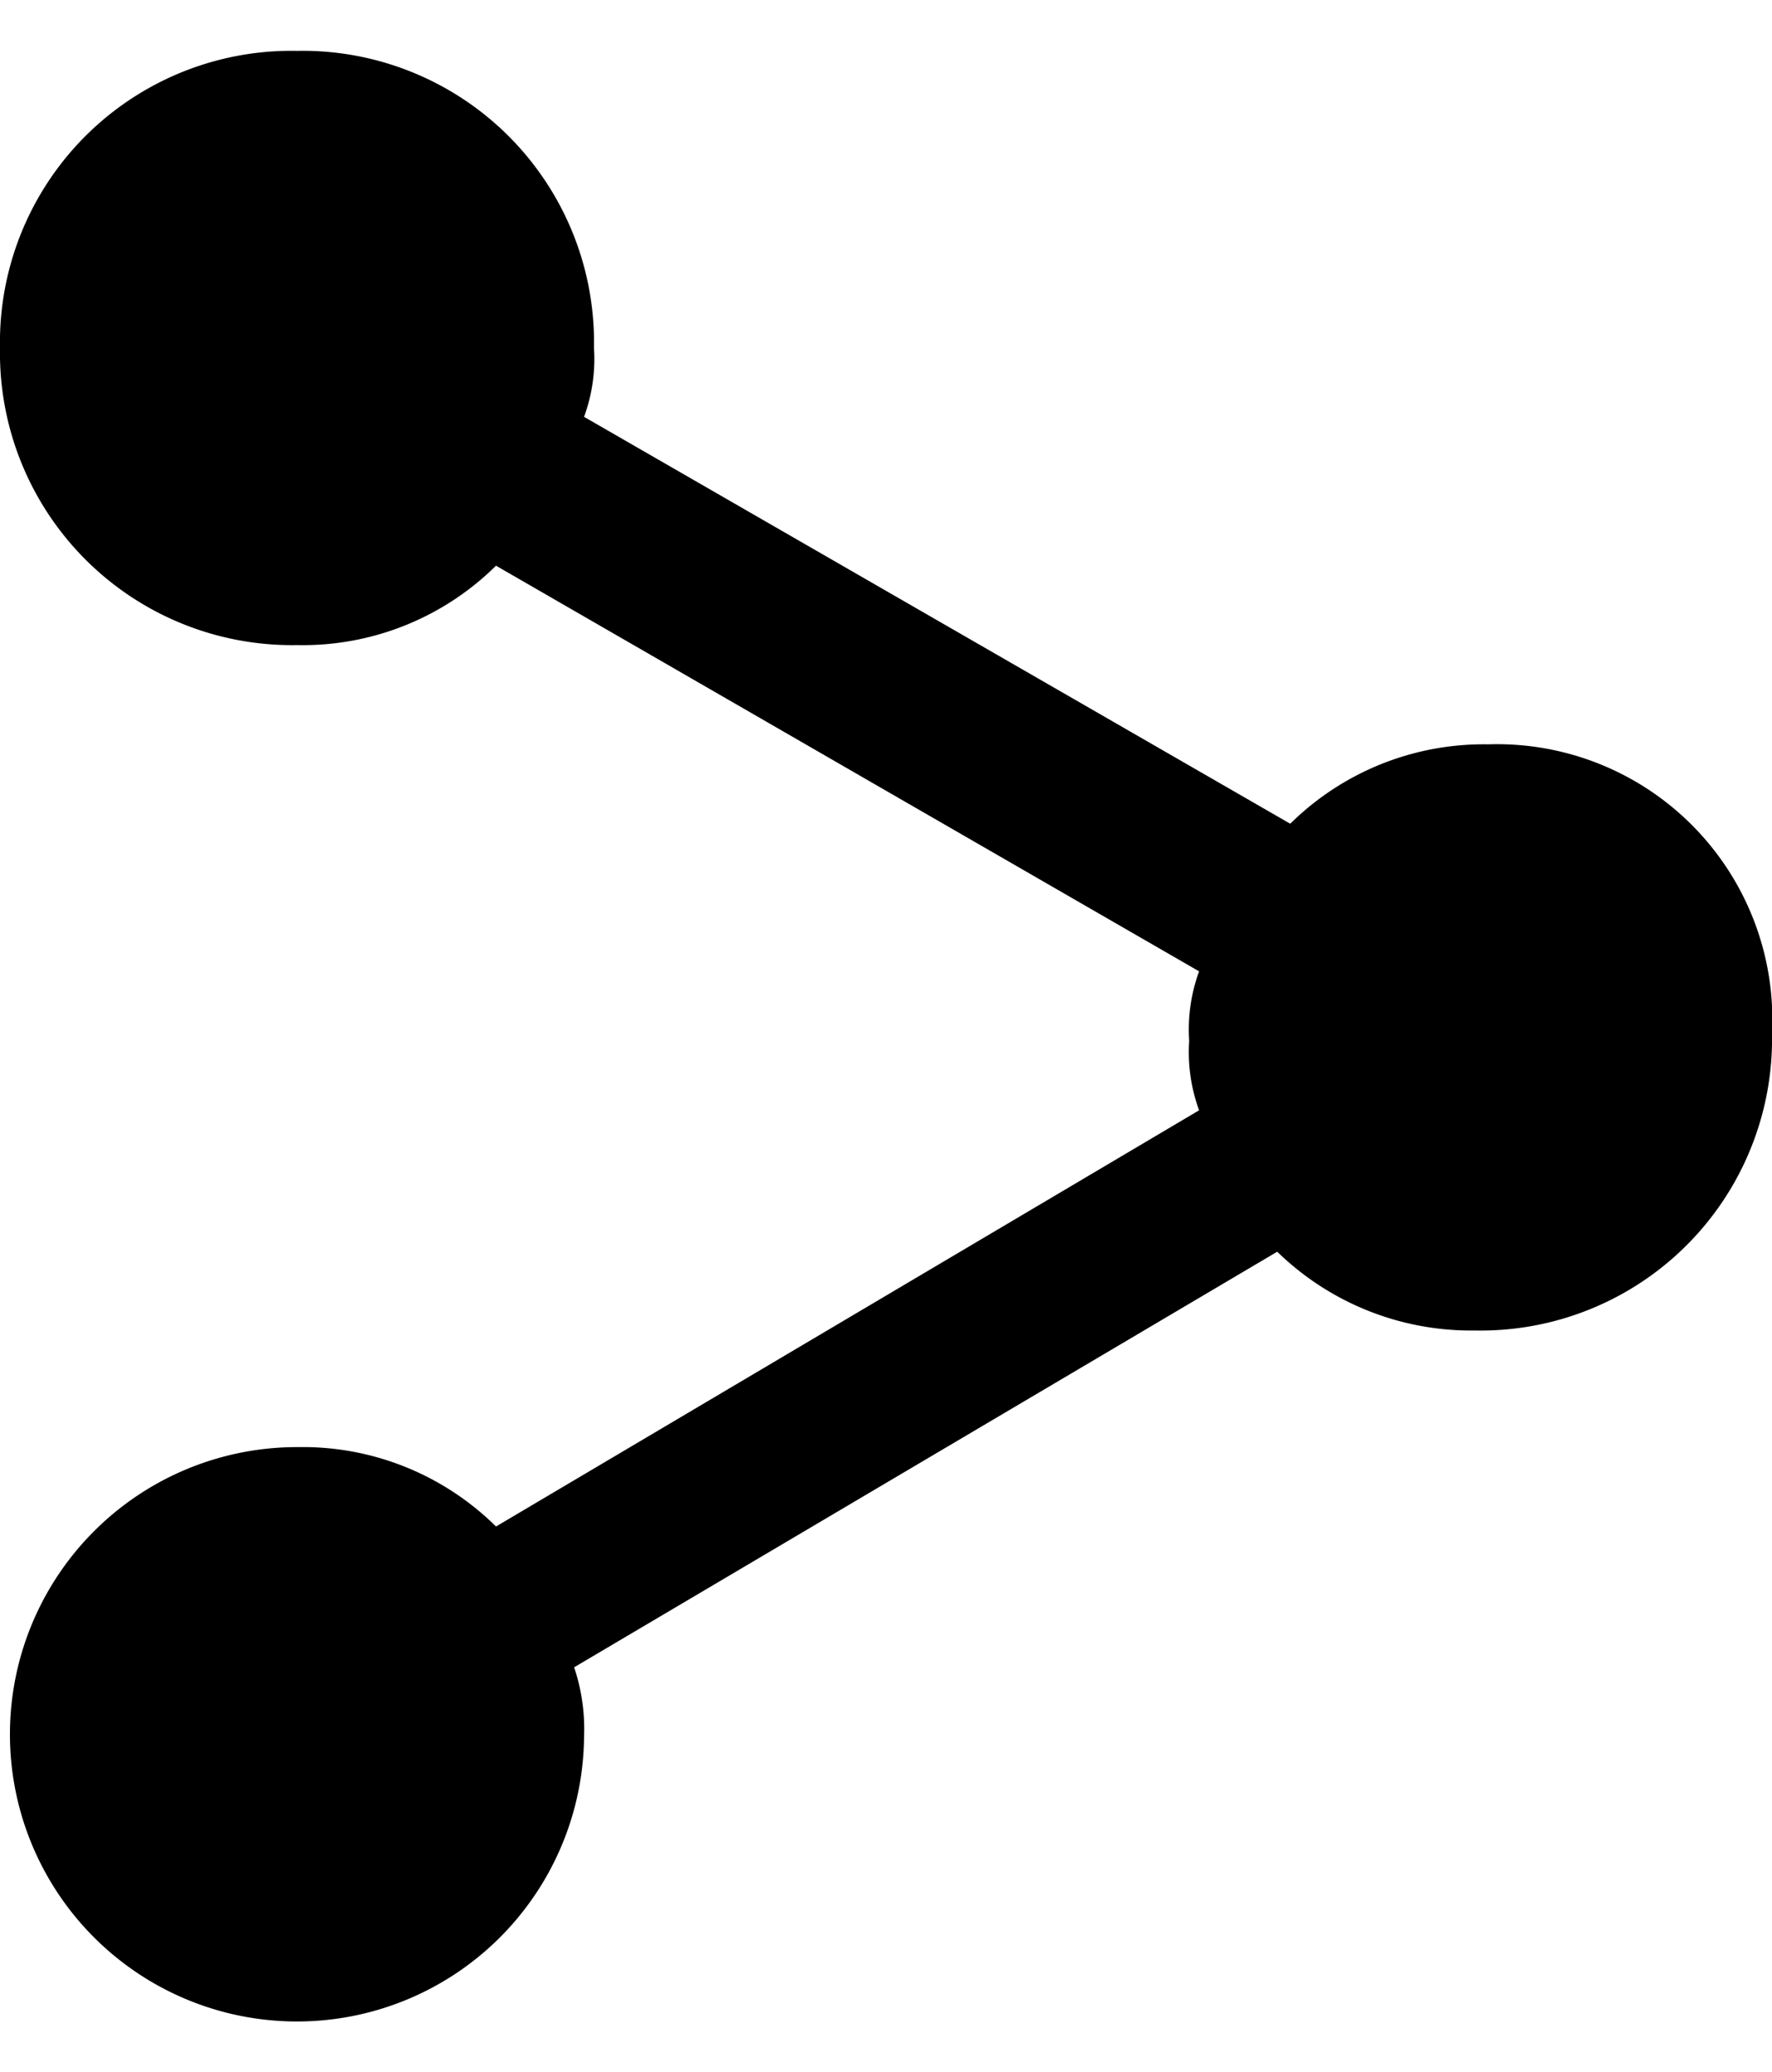 <svg id="Layer_1" data-name="Layer 1" xmlns="http://www.w3.org/2000/svg" viewBox="0 0 28.58 33.41"><defs><style>.cls-1{fill:#818180;}</style></defs><g id="share-alt"><path d="M24,12a4.44,4.44,0,0,0-3.19,1.28L9.42,6.72a2.7,2.7,0,0,0,.16-1.11A4.7,4.7,0,0,0,4.79.82,4.7,4.7,0,0,0,0,5.61,4.71,4.71,0,0,0,4.79,10.4,4.43,4.43,0,0,0,8,9.12l11.34,6.54a2.72,2.72,0,0,0-.16,1.12,2.72,2.72,0,0,0,.16,1.12L8,24.61a4.43,4.43,0,0,0-3.19-1.28A4.63,4.63,0,1,0,9.42,28a3.12,3.12,0,0,0-.16-1.12l11.34-6.7a4.48,4.48,0,0,0,3.19,1.27,4.7,4.7,0,0,0,4.79-4.79A4.44,4.44,0,0,0,24,12Z"/></g></svg>